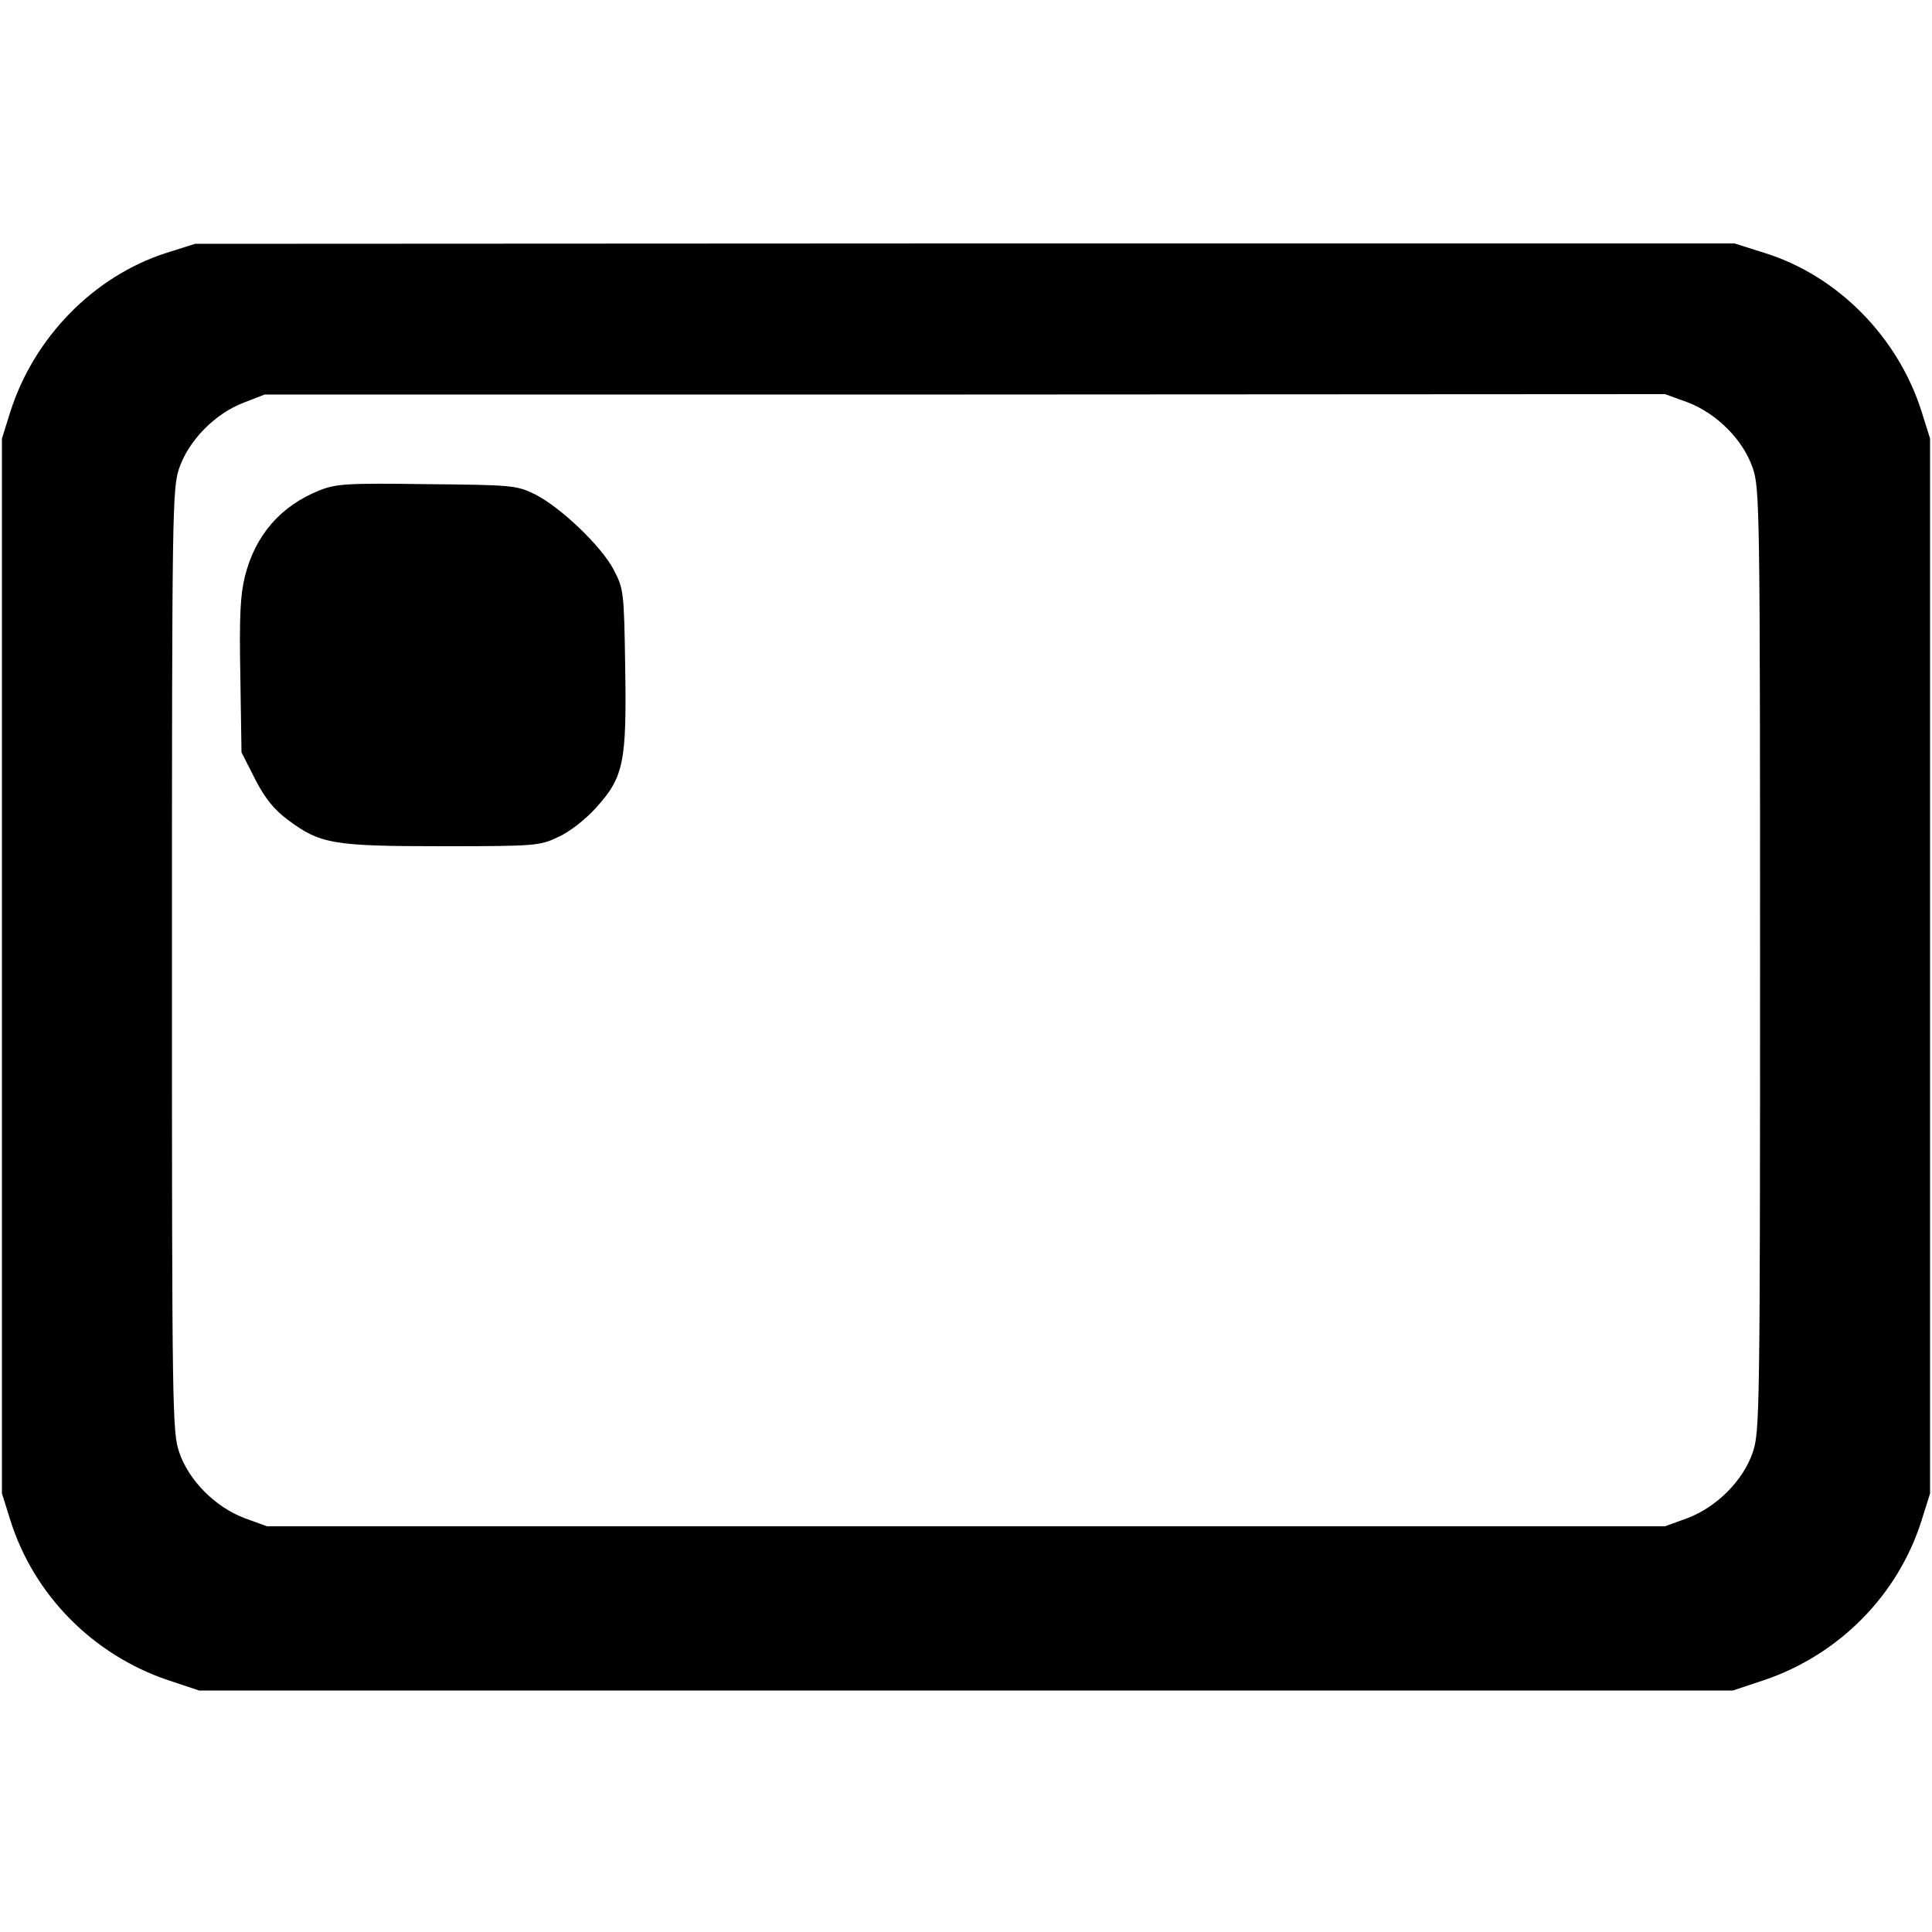 <?xml version="1.0" standalone="no"?>
<!DOCTYPE svg PUBLIC "-//W3C//DTD SVG 20010904//EN"
 "http://www.w3.org/TR/2001/REC-SVG-20010904/DTD/svg10.dtd">
<svg version="1.0" xmlns="http://www.w3.org/2000/svg"
 width="500pt" height="500pt" viewBox="0 0 500 500"
 preserveAspectRatio="xMidYMid meet">

<g transform="translate(0,500) scale(0.1,-0.1)"
fill="#000000" stroke="none">
<path d="M429 4345 c-186 -60 -341 -218 -402 -410 l-22 -70 0 -1365 0 -1365
22 -70 c61 -193 213 -347 407 -413 l81 -27 1985 0 1985 0 81 27 c194 66 346
220 407 413 l22 70 0 1365 0 1365 -22 70 c-61 193 -217 351 -405 410 l-79 25
-1992 0 -1992 -1 -76 -24z m3938 -386 c76 -29 144 -97 169 -170 18 -52 19
-103 19 -1274 0 -1171 -1 -1222 -19 -1274 -25 -73 -93 -141 -169 -170 l-58
-21 -1809 0 -1809 0 -58 21 c-76 29 -144 97 -169 170 -18 52 -19 103 -19 1274
0 1171 1 1222 19 1274 25 72 93 141 167 169 l54 21 1812 0 1812 1 58 -21z"/>
<path d="M827 3731 c-100 -40 -166 -115 -193 -222 -12 -48 -15 -103 -12 -259
l3 -197 35 -69 c25 -49 49 -79 84 -105 84 -63 116 -69 400 -69 242 0 253 1
301 24 29 13 70 45 98 76 71 79 79 117 75 363 -3 197 -4 203 -30 253 -32 61
-138 162 -204 195 -47 23 -59 24 -279 26 -207 3 -235 1 -278 -16z"/>
</g>
</svg>
